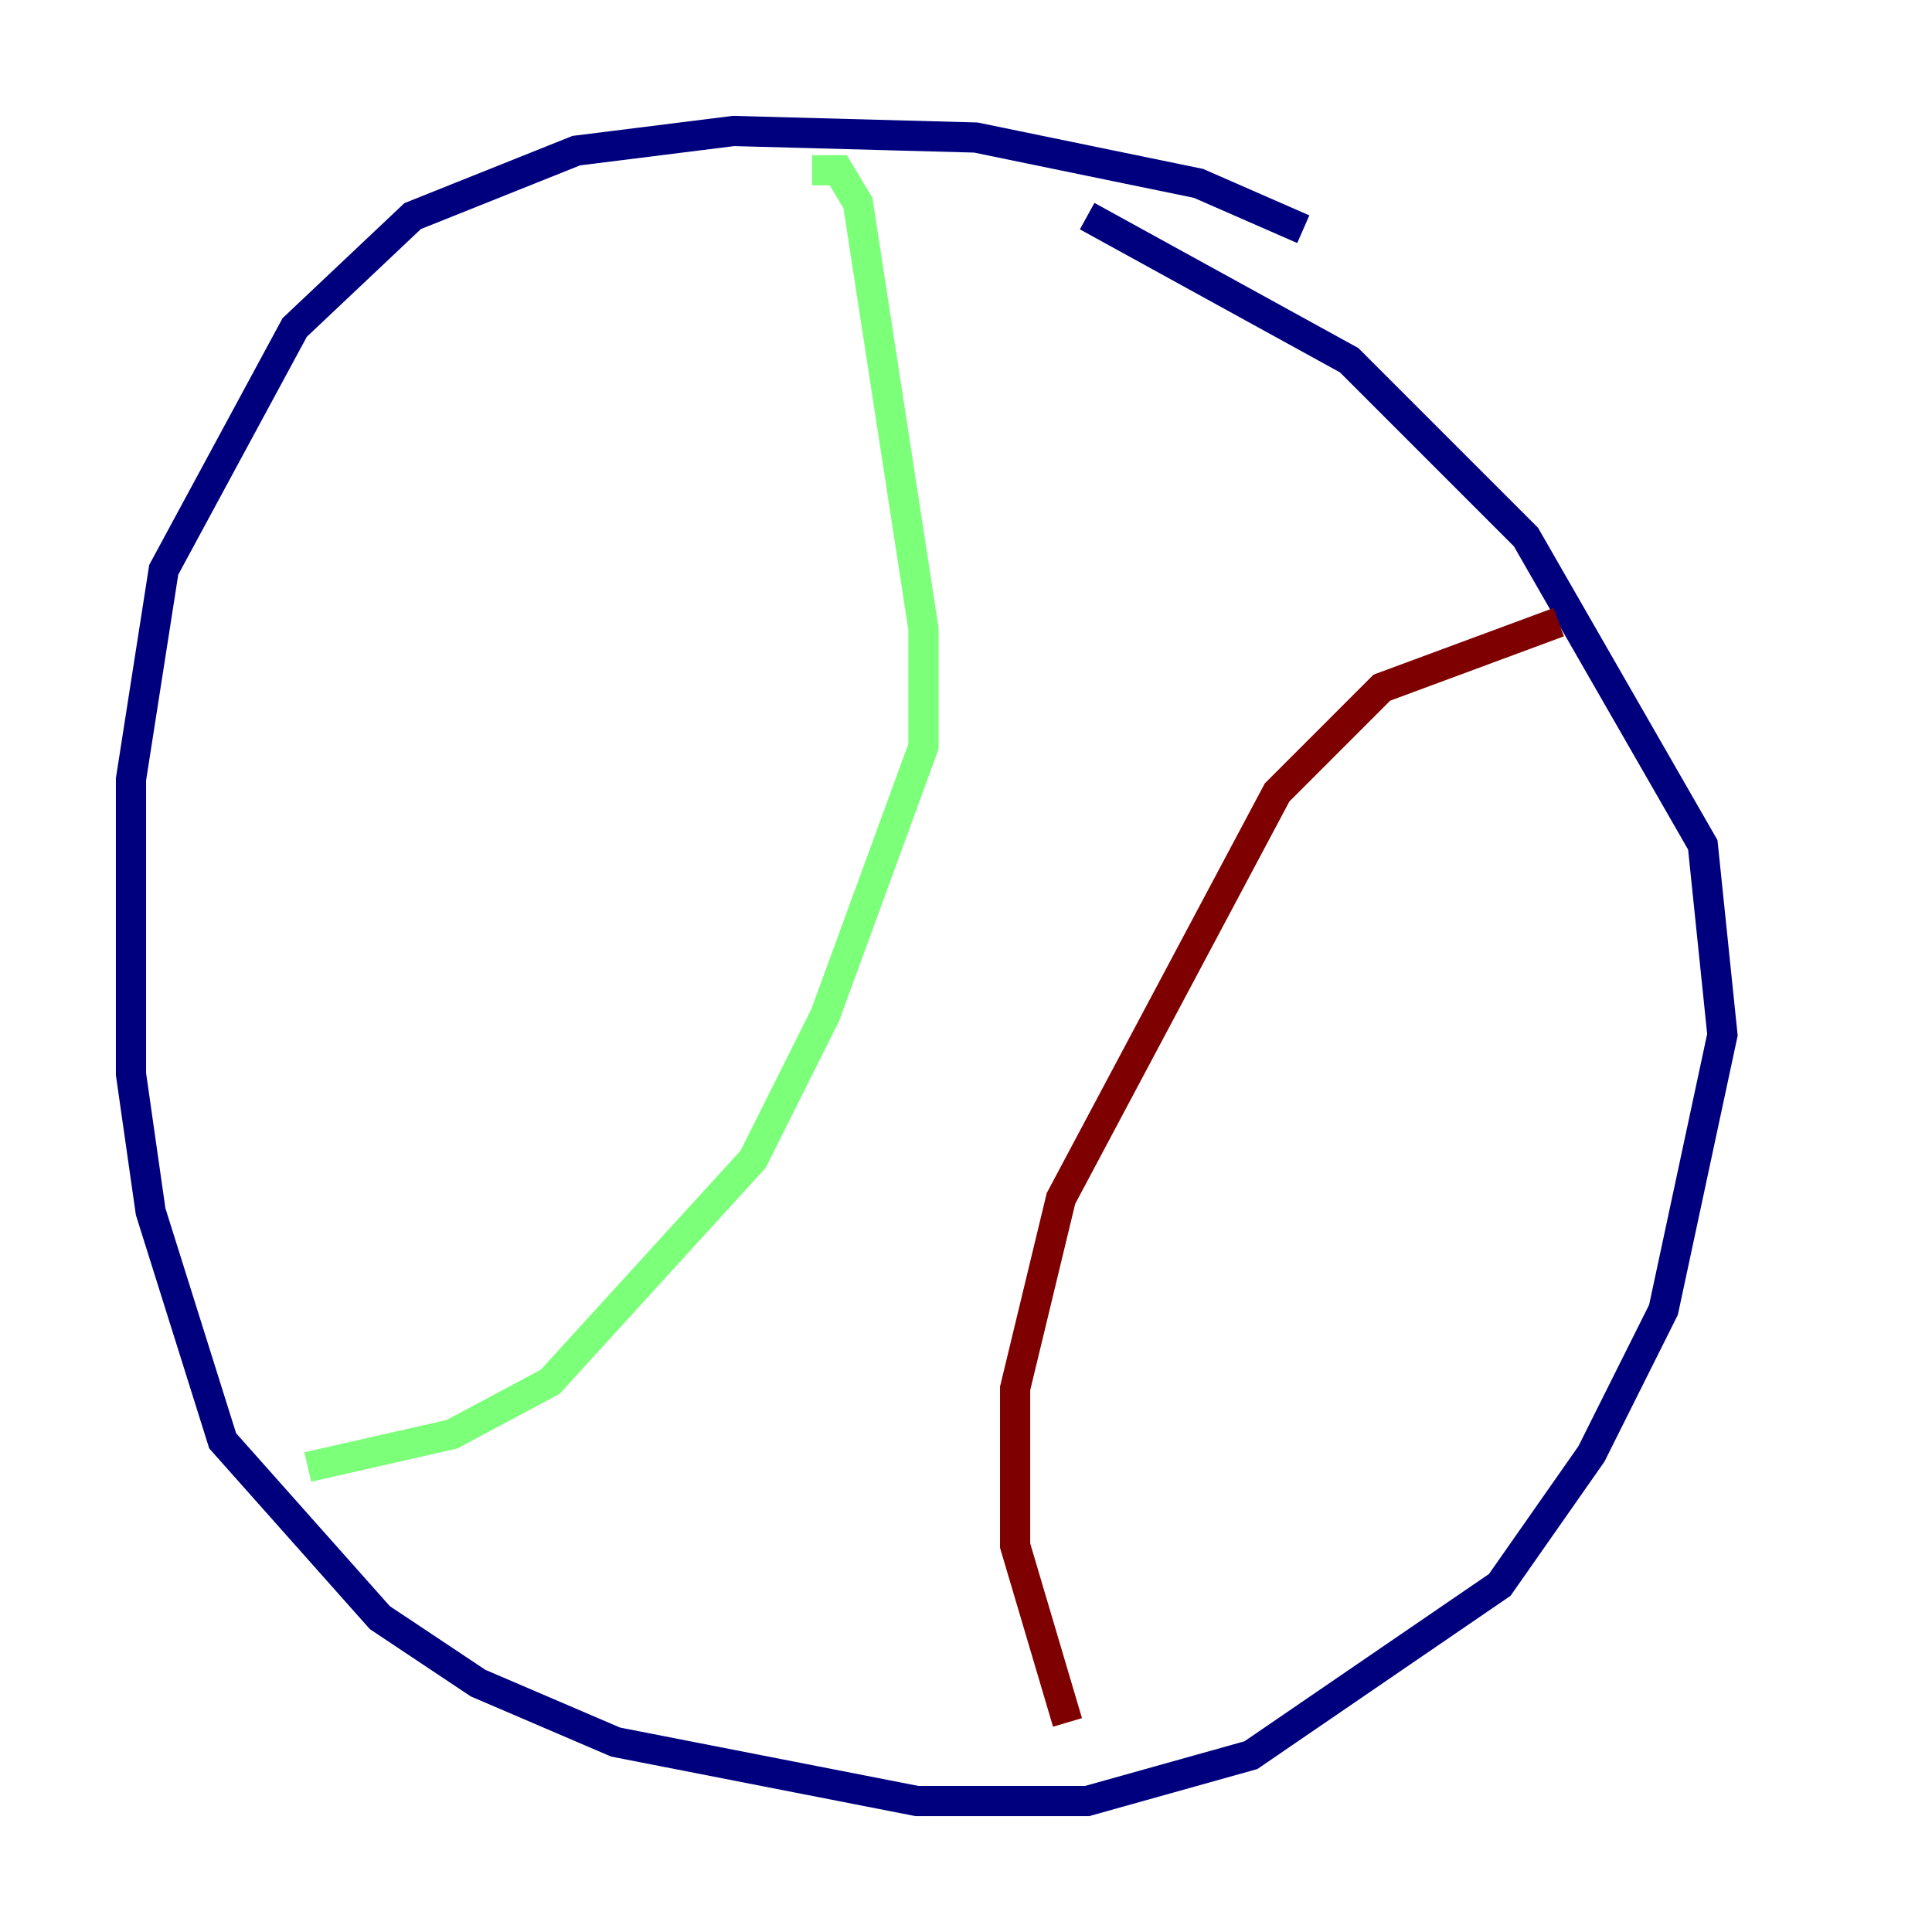 <?xml version="1.0" encoding="utf-8" ?>
<svg baseProfile="tiny" height="128" version="1.2" viewBox="0,0,128,128" width="128" xmlns="http://www.w3.org/2000/svg" xmlns:ev="http://www.w3.org/2001/xml-events" xmlns:xlink="http://www.w3.org/1999/xlink"><defs /><polyline fill="none" points="86.346,15.186 79.403,12.149 64.651,9.112 48.597,8.678 38.183,9.98 27.336,14.319 19.525,21.695 10.848,37.749 8.678,51.634 8.678,71.159 9.98,80.271 14.752,95.458 25.166,107.173 31.675,111.512 40.786,115.417 60.746,119.322 72.027,119.322 82.875,116.285 99.363,105.003 105.437,96.325 110.21,86.78 114.115,68.556 112.814,55.973 101.098,35.58 89.383,23.864 72.027,14.319" stroke="#00007f" stroke-width="2" /><polyline fill="none" points="53.803,11.281 55.539,11.281 56.841,13.451 61.18,41.654 61.18,49.464 54.671,67.254 49.898,76.8 36.447,91.552 29.939,95.024 20.393,97.193" stroke="#7cff79" stroke-width="2" /><polyline fill="none" points="103.268,41.22 91.552,45.559 84.61,52.502 70.291,79.403 67.254,91.986 67.254,102.4 70.725,114.115" stroke="#7f0000" stroke-width="2" /></svg>